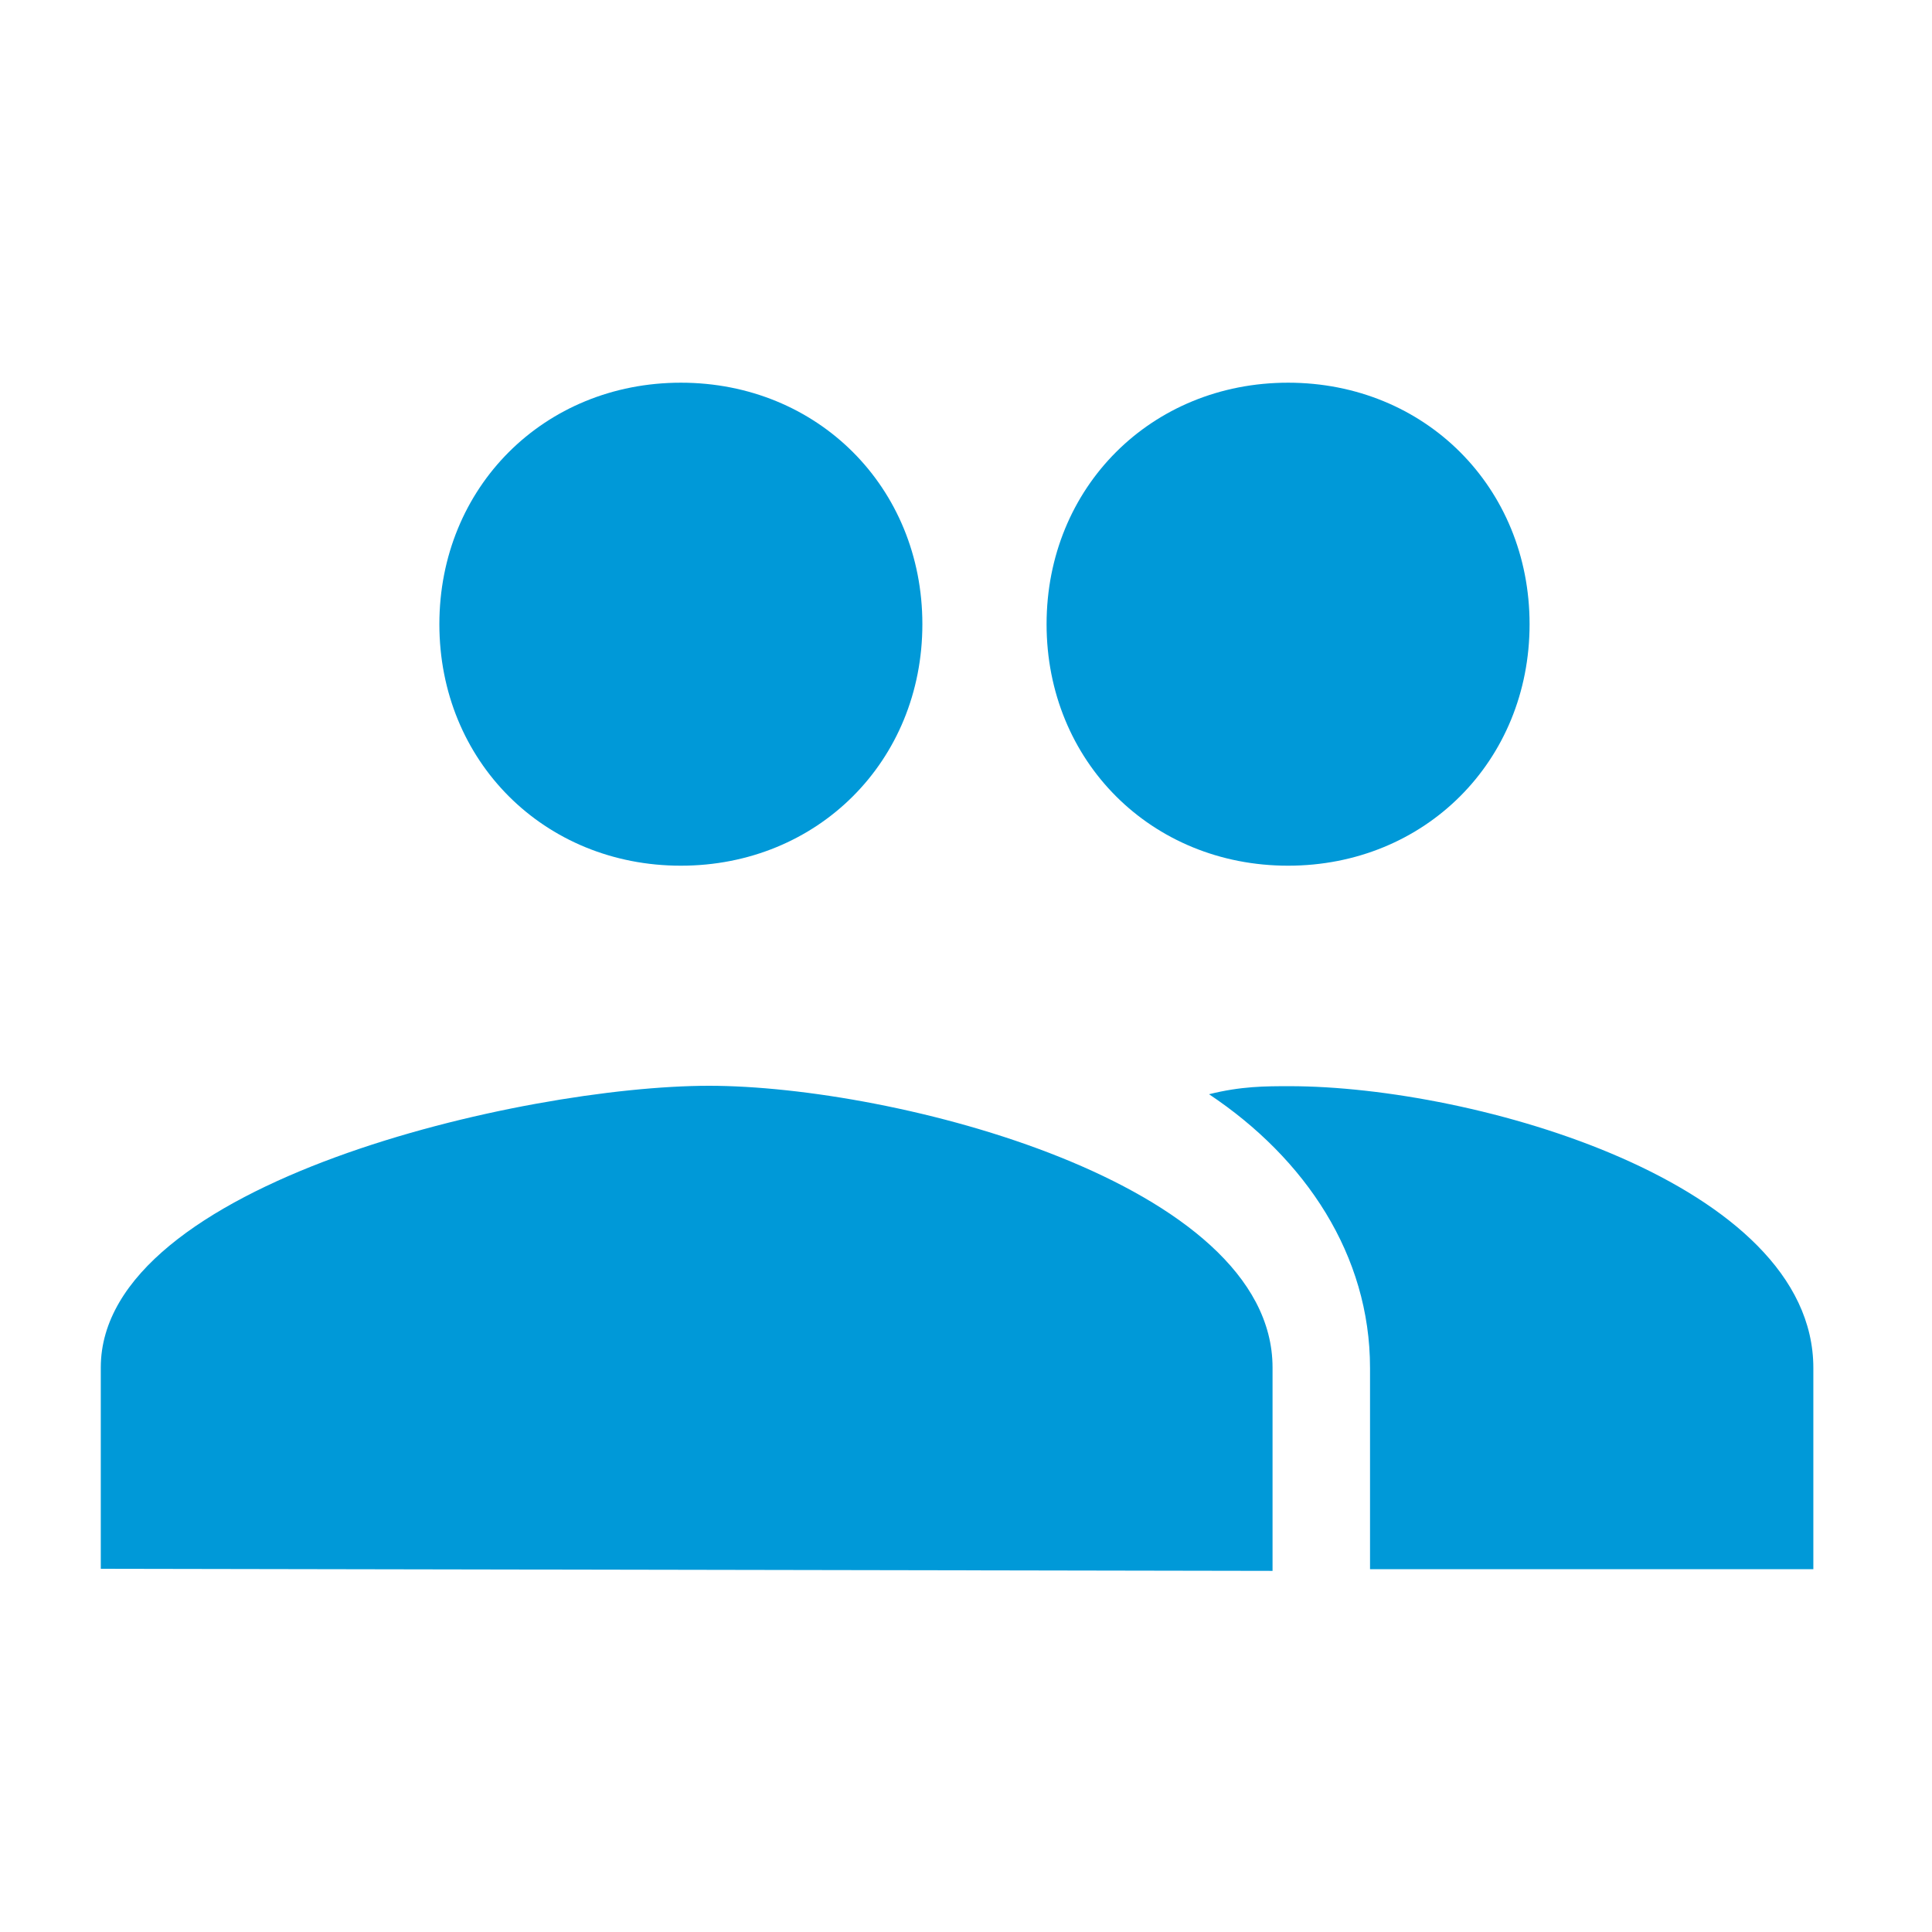 <?xml version="1.0" encoding="UTF-8"?>
<svg width="24px" height="24px" viewBox="0 0 24 24" version="1.1" xmlns="http://www.w3.org/2000/svg" xmlns:xlink="http://www.w3.org/1999/xlink">
    <!-- Generator: Sketch 47.1 (45422) - http://www.bohemiancoding.com/sketch -->
    <title>Icon/group</title>
    <desc>Created with Sketch.</desc>
    <defs>
        <path d="M19.001,7.754 C19.001,6.054 17.701,4.754 16.001,4.754 C14.301,4.754 13.001,6.054 13.001,7.754 C13.001,9.454 14.301,10.754 16.001,10.754 C17.701,10.754 19.001,9.454 19.001,7.754 Z M11.458,7.754 C11.458,6.054 10.158,4.754 8.458,4.754 C6.758,4.754 5.458,6.054 5.458,7.754 C5.458,9.454 6.758,10.754 8.458,10.754 C10.158,10.754 11.458,9.454 11.458,7.754 Z M1.252,16.988 L1.252,19.488 L15.808,19.514 L15.808,16.988 C15.808,14.688 11.108,13.488 8.808,13.488 C6.508,13.488 1.252,14.688 1.252,16.988 Z M15.019,13.593 C16.219,14.393 17.019,15.593 17.019,16.993 L17.019,19.493 L22.526,19.493 L22.526,16.993 C22.526,14.693 18.319,13.493 16.019,13.493 C15.719,13.493 15.419,13.493 15.019,13.593 Z" id="path-1"></path>
    </defs>
    <g id="Symbols" stroke="none" stroke-width="1" fill="none" fill-rule="evenodd">
        <g id="Icon/group">
            <mask id="mask-2" fill="white">
                <use xlink:href="#path-1"></use>
            </mask>
            <use id="Shape" fill="#0099D8" xlink:href="#path-1"></use>
        </g>
    </g>
</svg>
